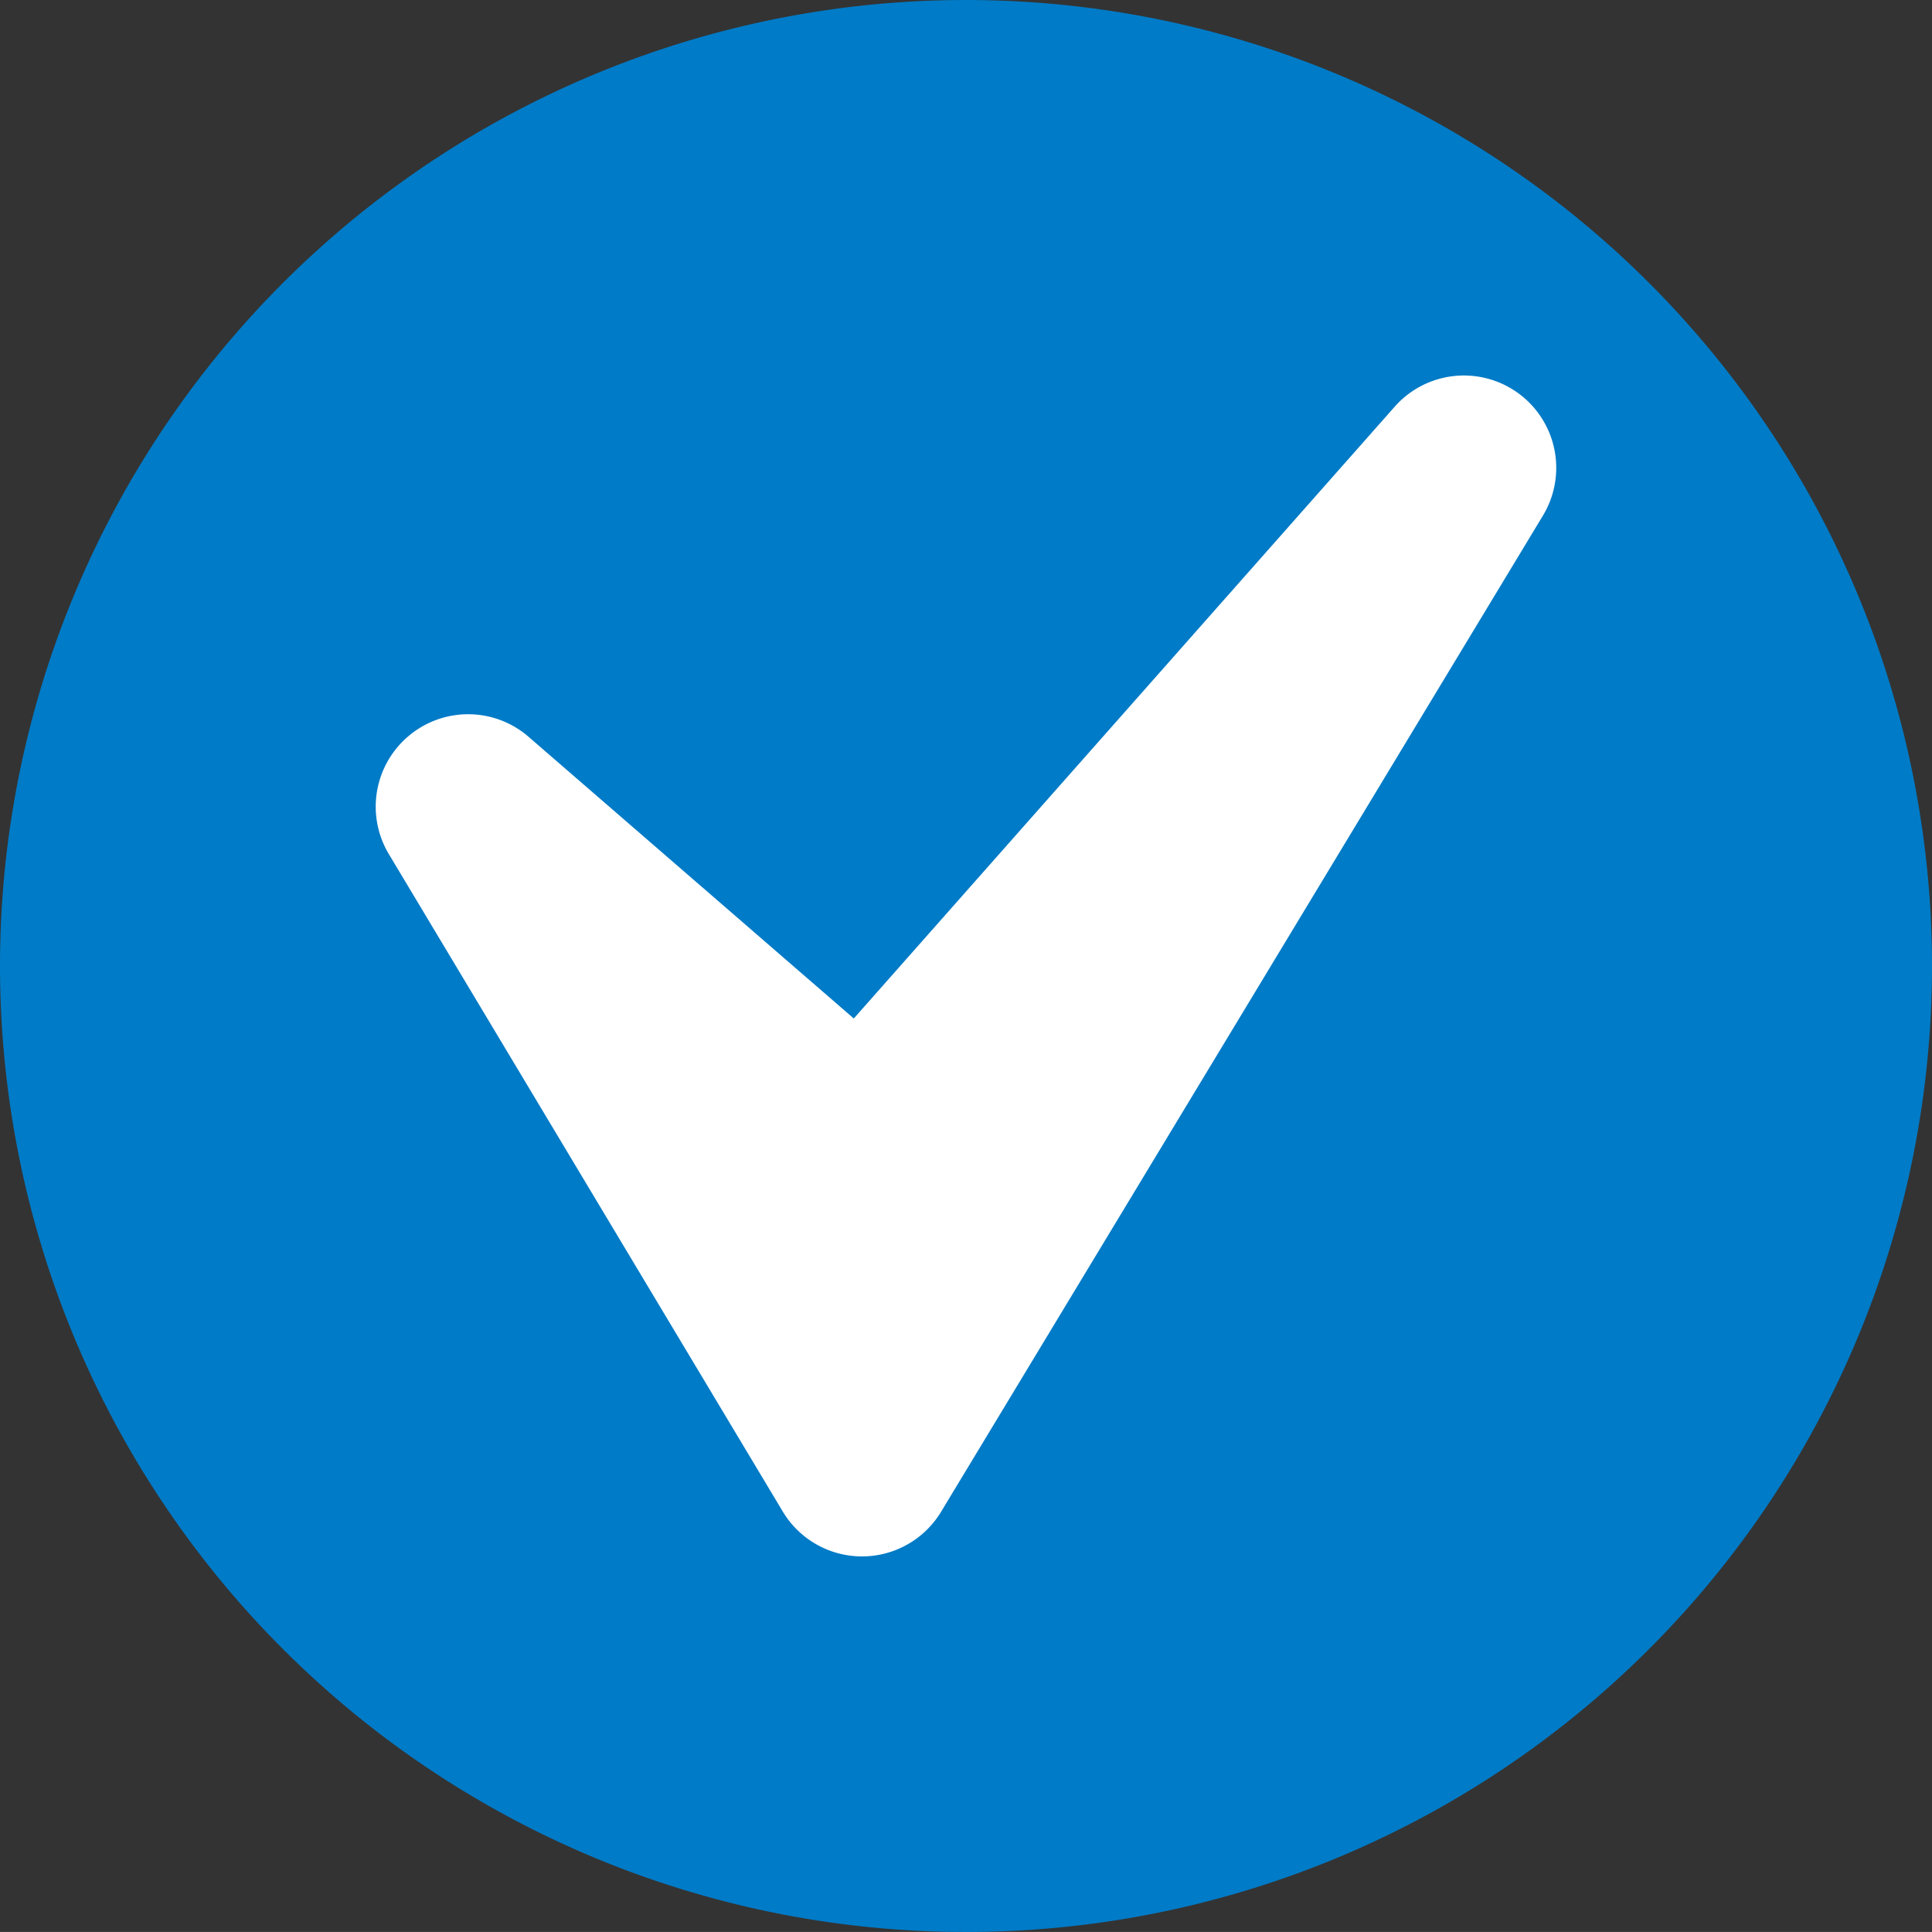 <svg xmlns="http://www.w3.org/2000/svg" width="51.152" height="51.15" viewBox="0 0 51.152 51.15">
  <rect x="0" y="0" width="51.152" height="51.15" fill="#333333" stroke="none"/>
  <defs>
    <style>
      .cls-1 {
        fill: #007bc7;
      }

      .cls-2 {
        fill: #fff;
      }
    </style>
  </defs>
  <g id="wrklk-schd__svg-step-08_icon" transform="translate(-53.418)">
    <path id="Path_1230" data-name="Path 1230" class="cls-1" d="M109.85,25.575A25.576,25.576,0,1,1,84.275,0,25.575,25.575,0,0,1,109.85,25.575" transform="translate(-5.28)"/>
    <path id="Path_1234" data-name="Path 1234" class="cls-2" d="M66.252,16.218a2.444,2.444,0,0,0-.527,3.129l10.43,17.407a2.448,2.448,0,0,0,2.089,1.188h.009a2.448,2.448,0,0,0,2.089-1.175L96.277,10.392a2.445,2.445,0,0,0-3.912-2.9L78.035,23.7l-8.61-7.458a2.442,2.442,0,0,0-3.172-.025" transform="translate(-2.012 3.266)"/>
  </g>
</svg>
